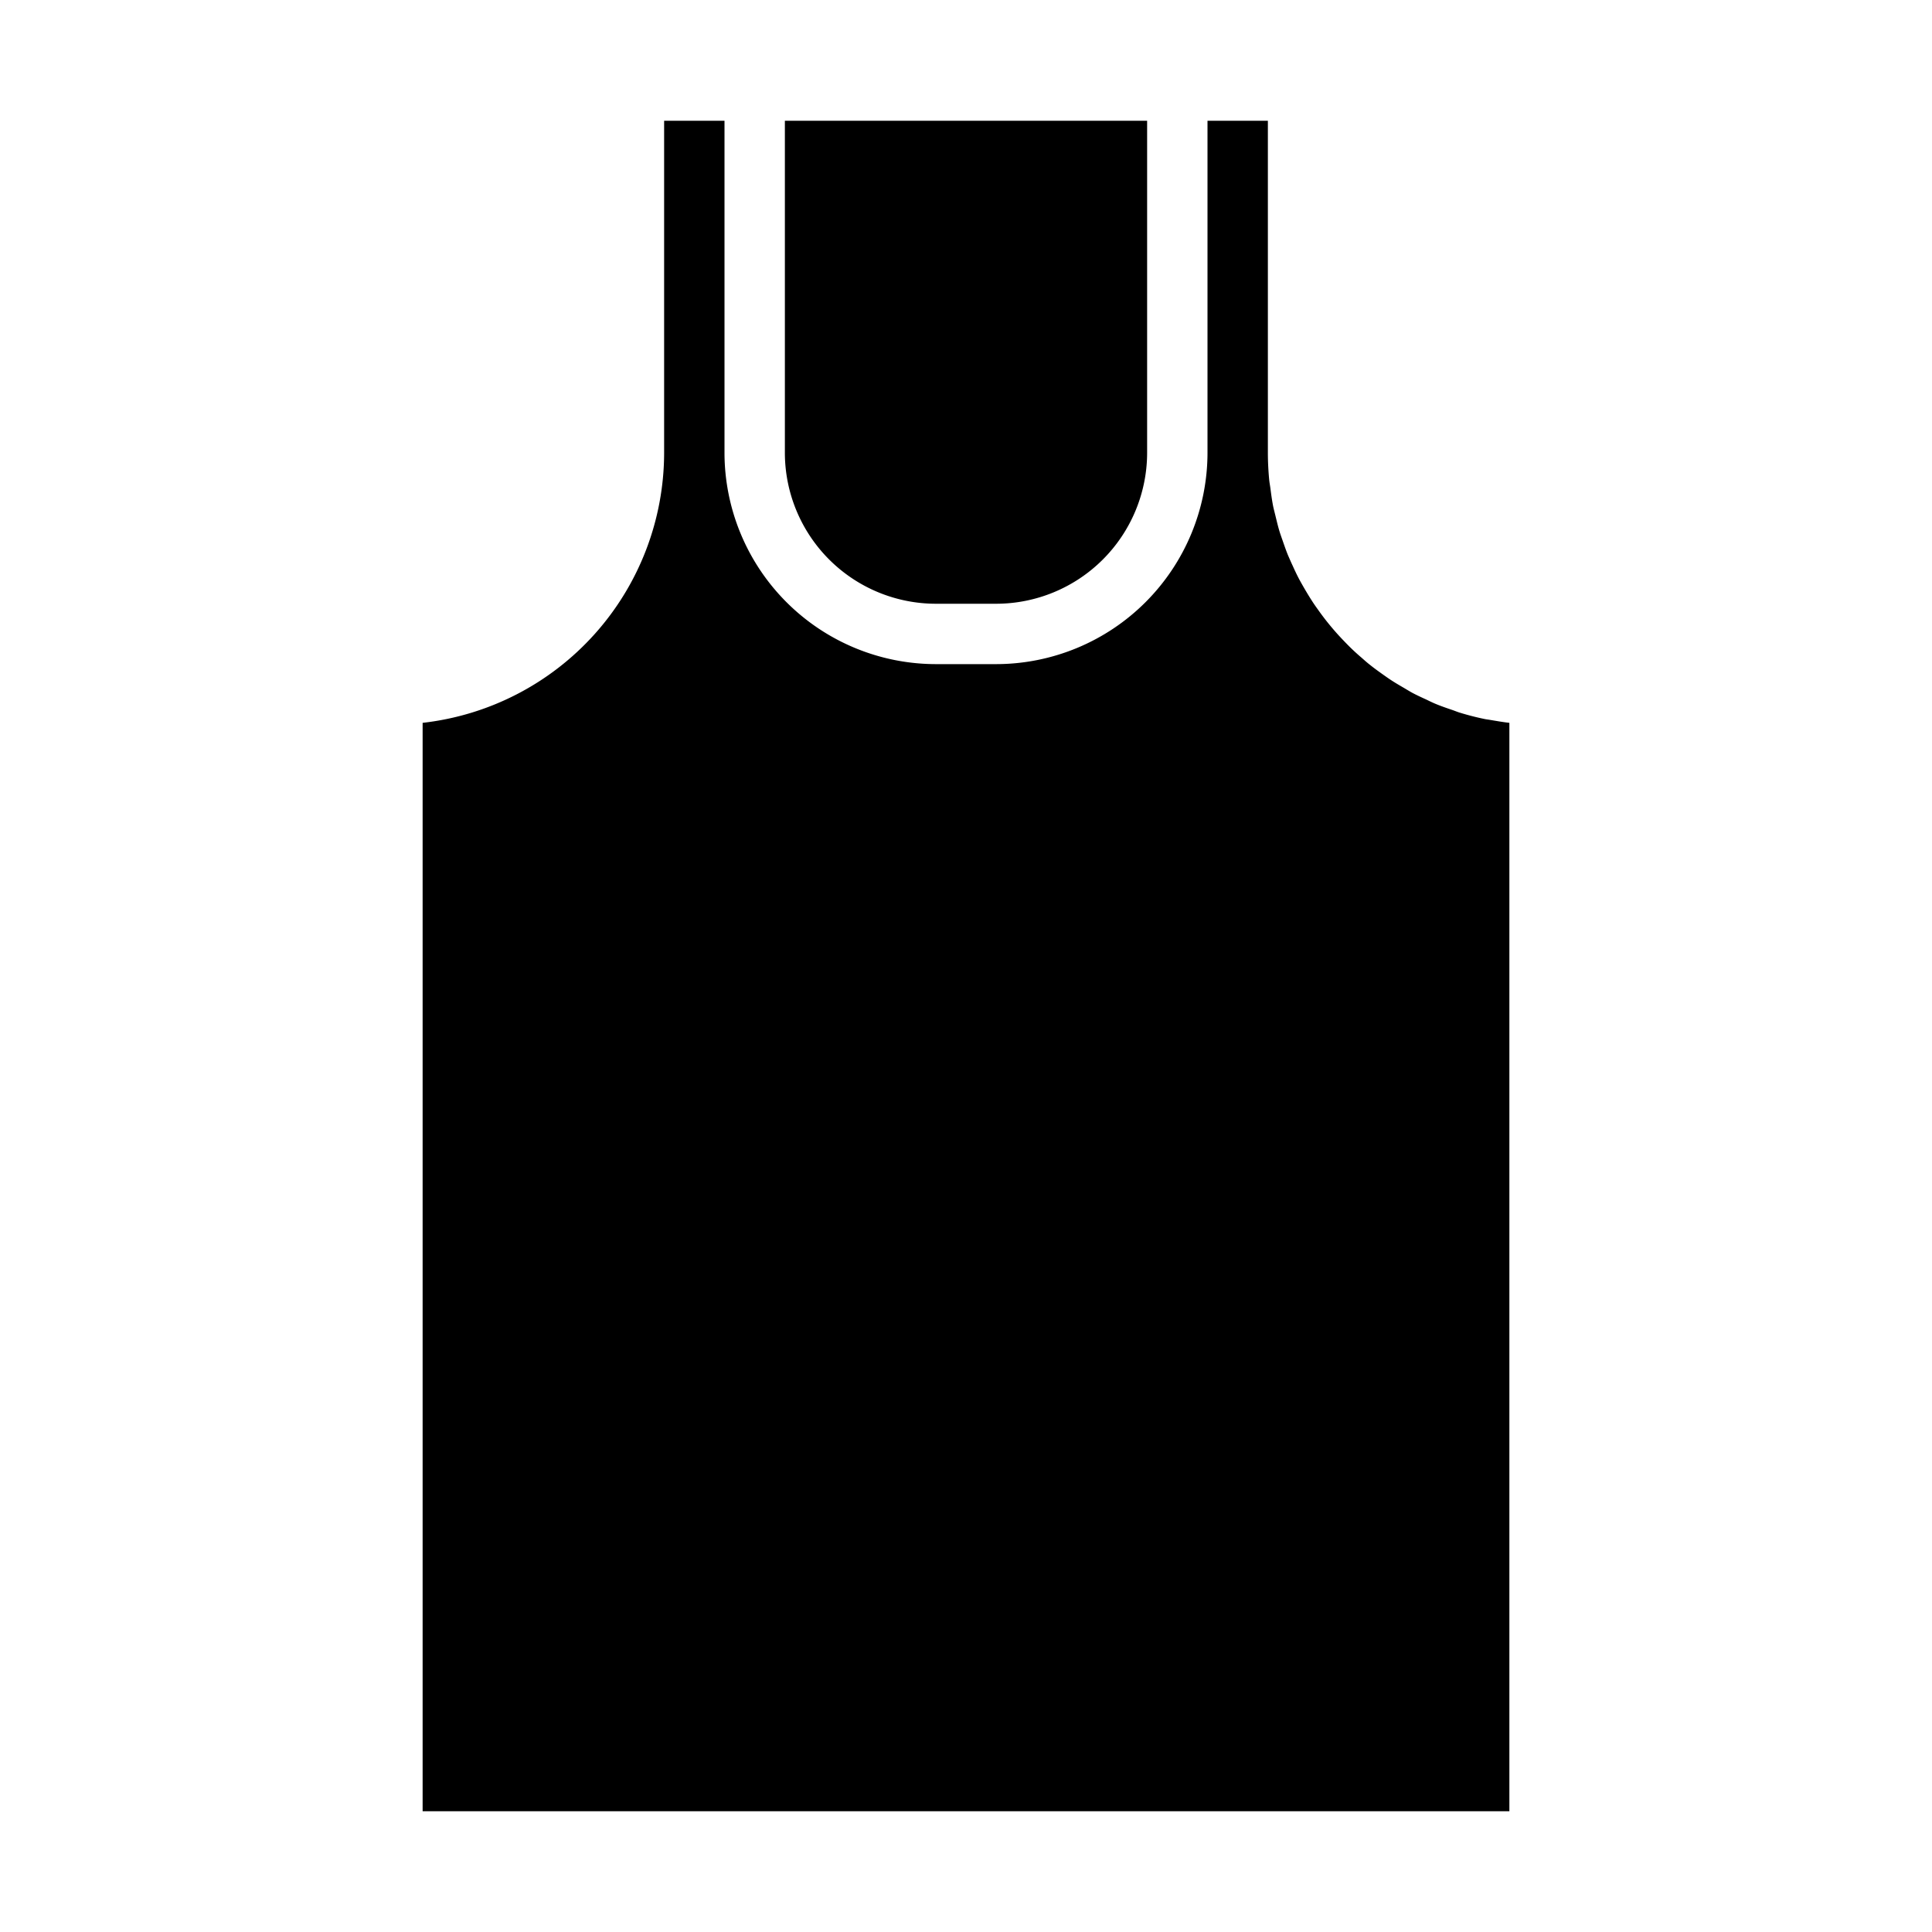 <svg xmlns="http://www.w3.org/2000/svg" viewBox="0 0 64 64" x="0px" y="0px"><g data-name="Sleeveless-Clothes"><path d="M22,4V15a9.013,9.013,0,0,1-8,8.945V60H50V23.945c-.221-.025-.438-.064-.655-.1-.055-.01-.111-.015-.166-.027-.283-.058-.561-.13-.833-.214-.079-.025-.153-.056-.23-.083-.193-.065-.385-.131-.571-.209-.1-.042-.2-.091-.292-.136-.159-.073-.318-.145-.471-.227-.1-.055-.2-.117-.3-.176-.142-.082-.283-.165-.419-.255-.1-.066-.2-.138-.3-.209-.129-.092-.258-.186-.381-.285-.1-.077-.189-.158-.281-.239-.118-.1-.235-.206-.347-.315-.089-.086-.175-.175-.261-.265-.107-.112-.212-.226-.313-.344-.081-.094-.16-.19-.238-.288q-.144-.183-.279-.374c-.072-.1-.143-.2-.211-.308-.085-.131-.165-.265-.244-.4-.062-.108-.124-.215-.182-.325-.074-.141-.141-.285-.207-.431-.052-.111-.1-.222-.15-.336-.062-.151-.116-.306-.17-.462-.039-.114-.081-.226-.116-.342-.05-.165-.089-.334-.13-.5-.026-.111-.057-.22-.08-.333-.037-.19-.063-.384-.088-.578-.013-.1-.031-.19-.041-.287C42.016,15.6,42,15.3,42,15V4H40V15a7.008,7.008,0,0,1-7,7H31a7.008,7.008,0,0,1-7-7V4Z"></path><path d="M31,20h2a5.006,5.006,0,0,0,5-5V4H26V15A5.006,5.006,0,0,0,31,20Z"></path></g></svg>